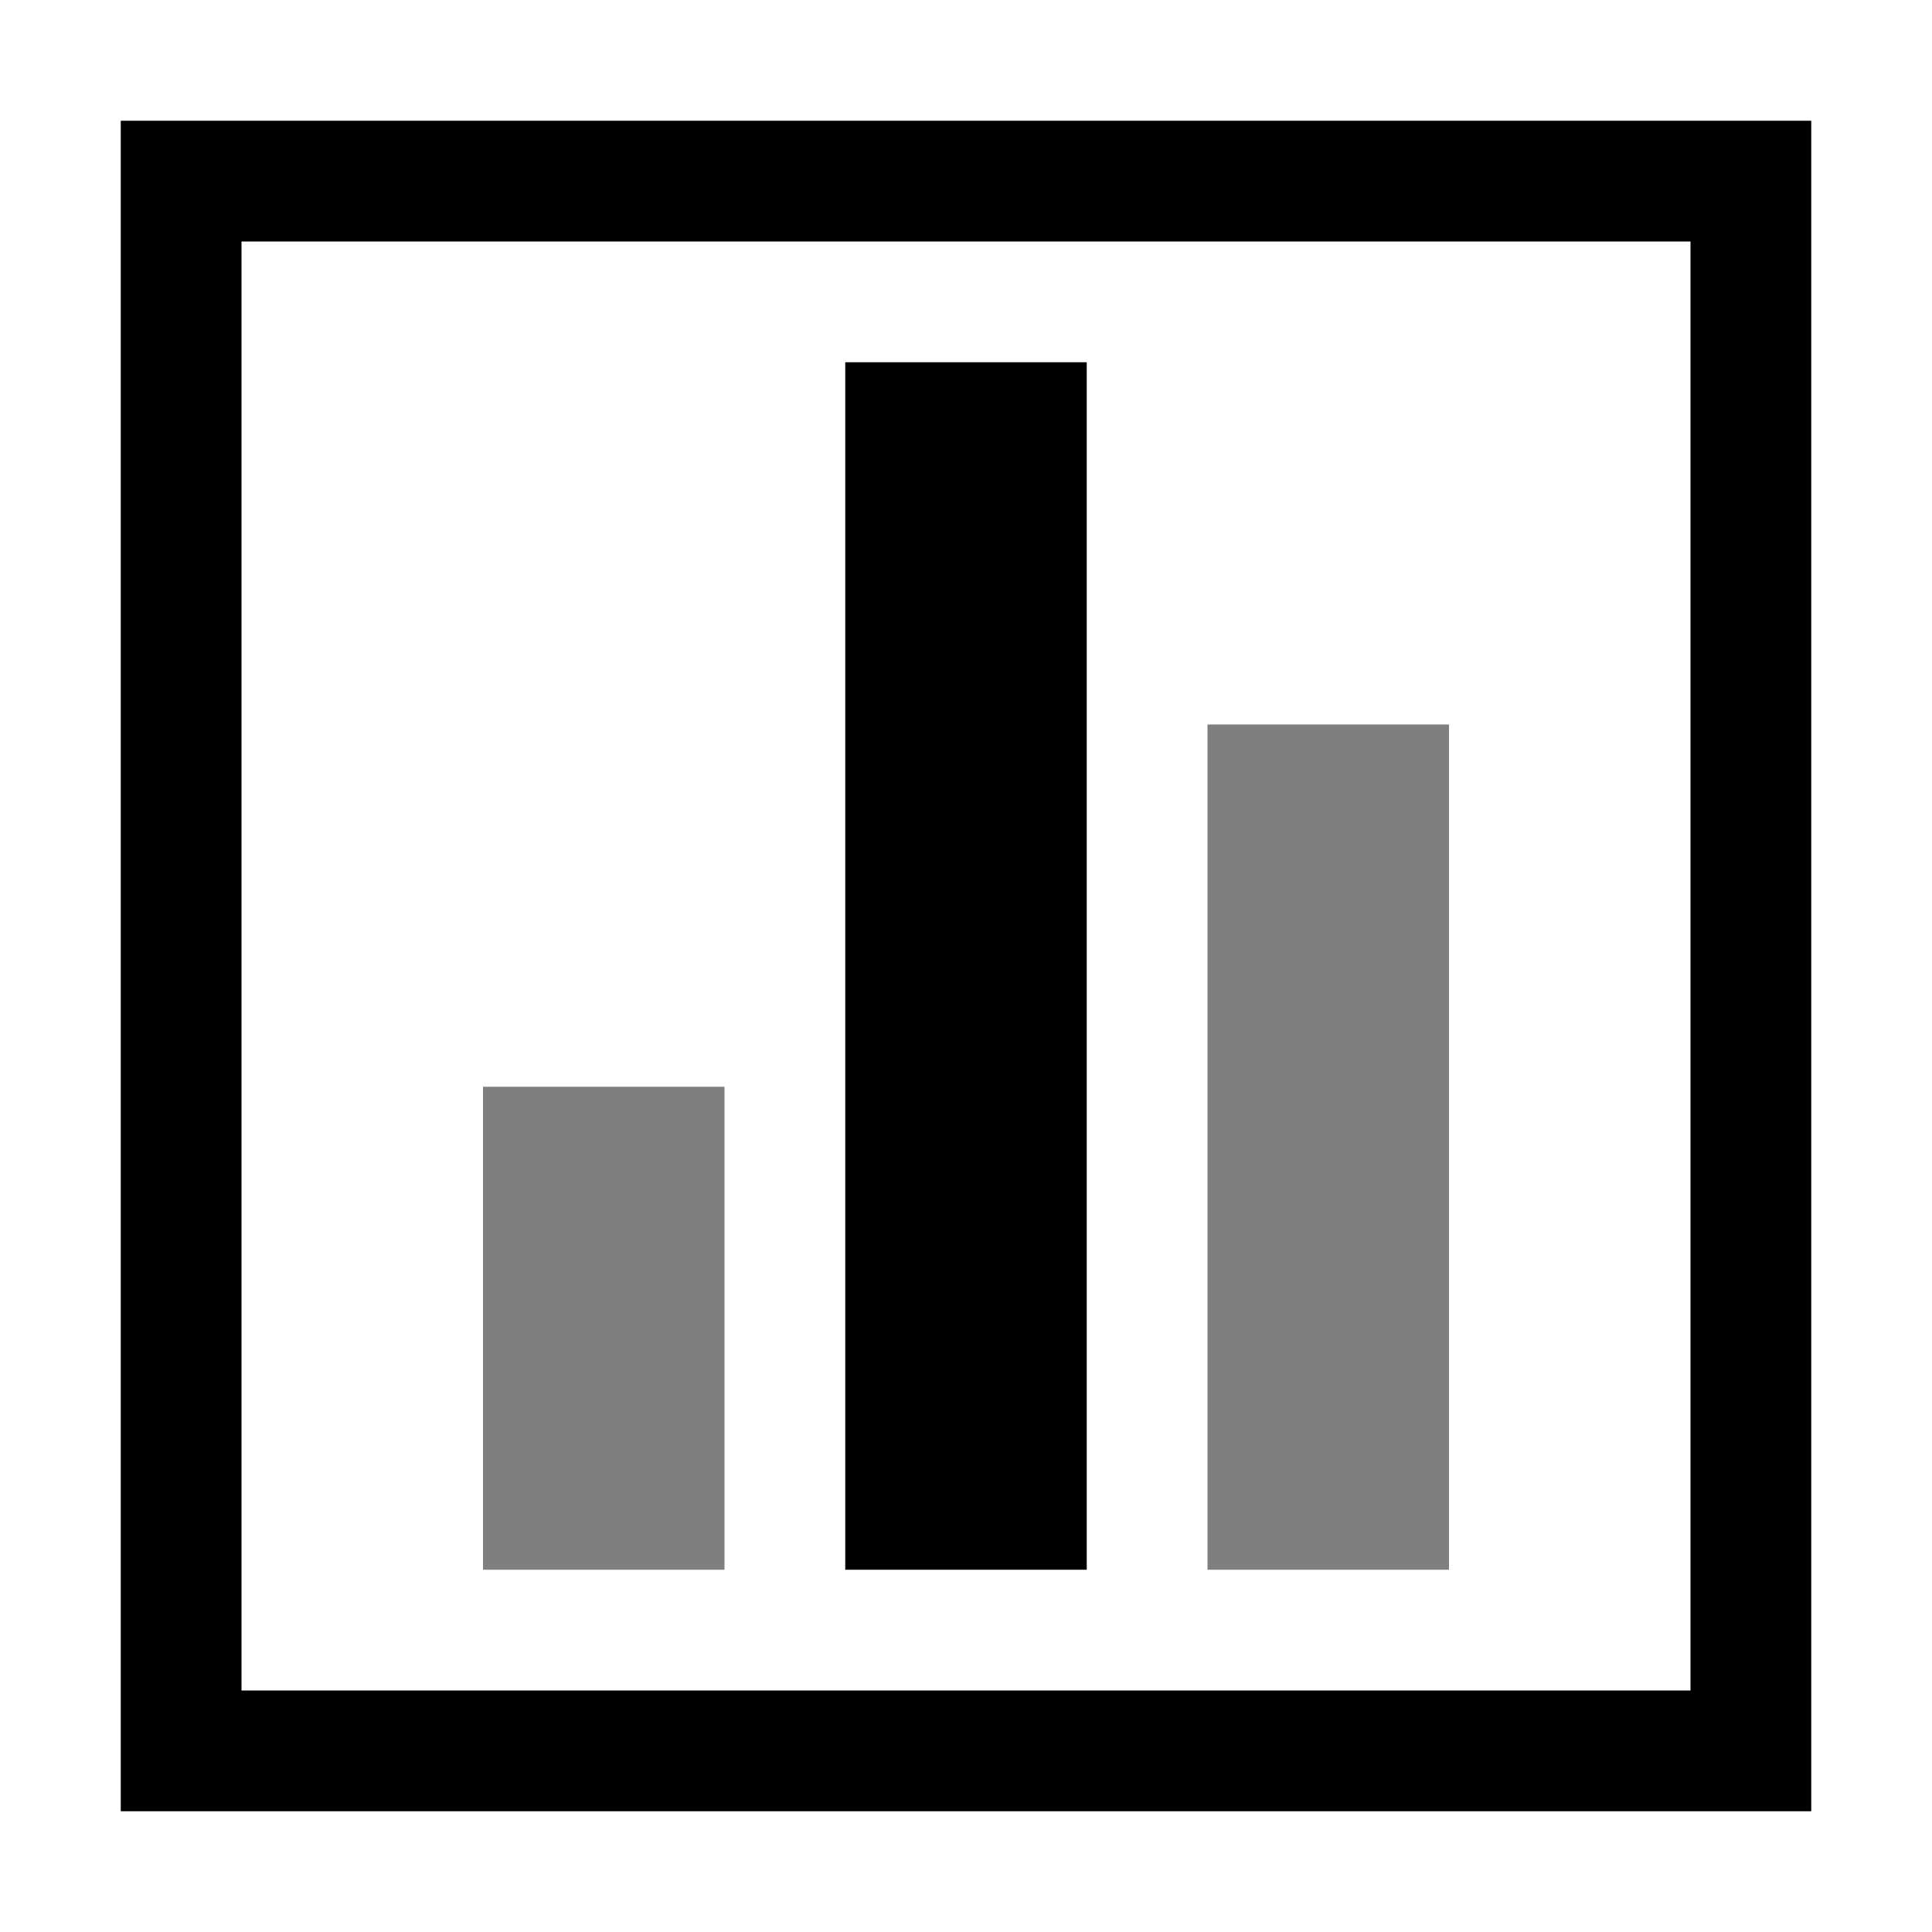 <svg width="16" height="16" viewBox="0 0 16 16" fill="currentColor" xmlns="http://www.w3.org/2000/svg">
<path d="M14 2V14H2V2H14ZM15 1H1V15H15V1Z" />
<path d="M6 9H4V13H6V9Z" fill-opacity="0.5"/>
<path d="M9 3H7V13H9V3Z" />
<path d="M12 6H10V13H12V6Z" fill-opacity="0.5"/>
</svg>
